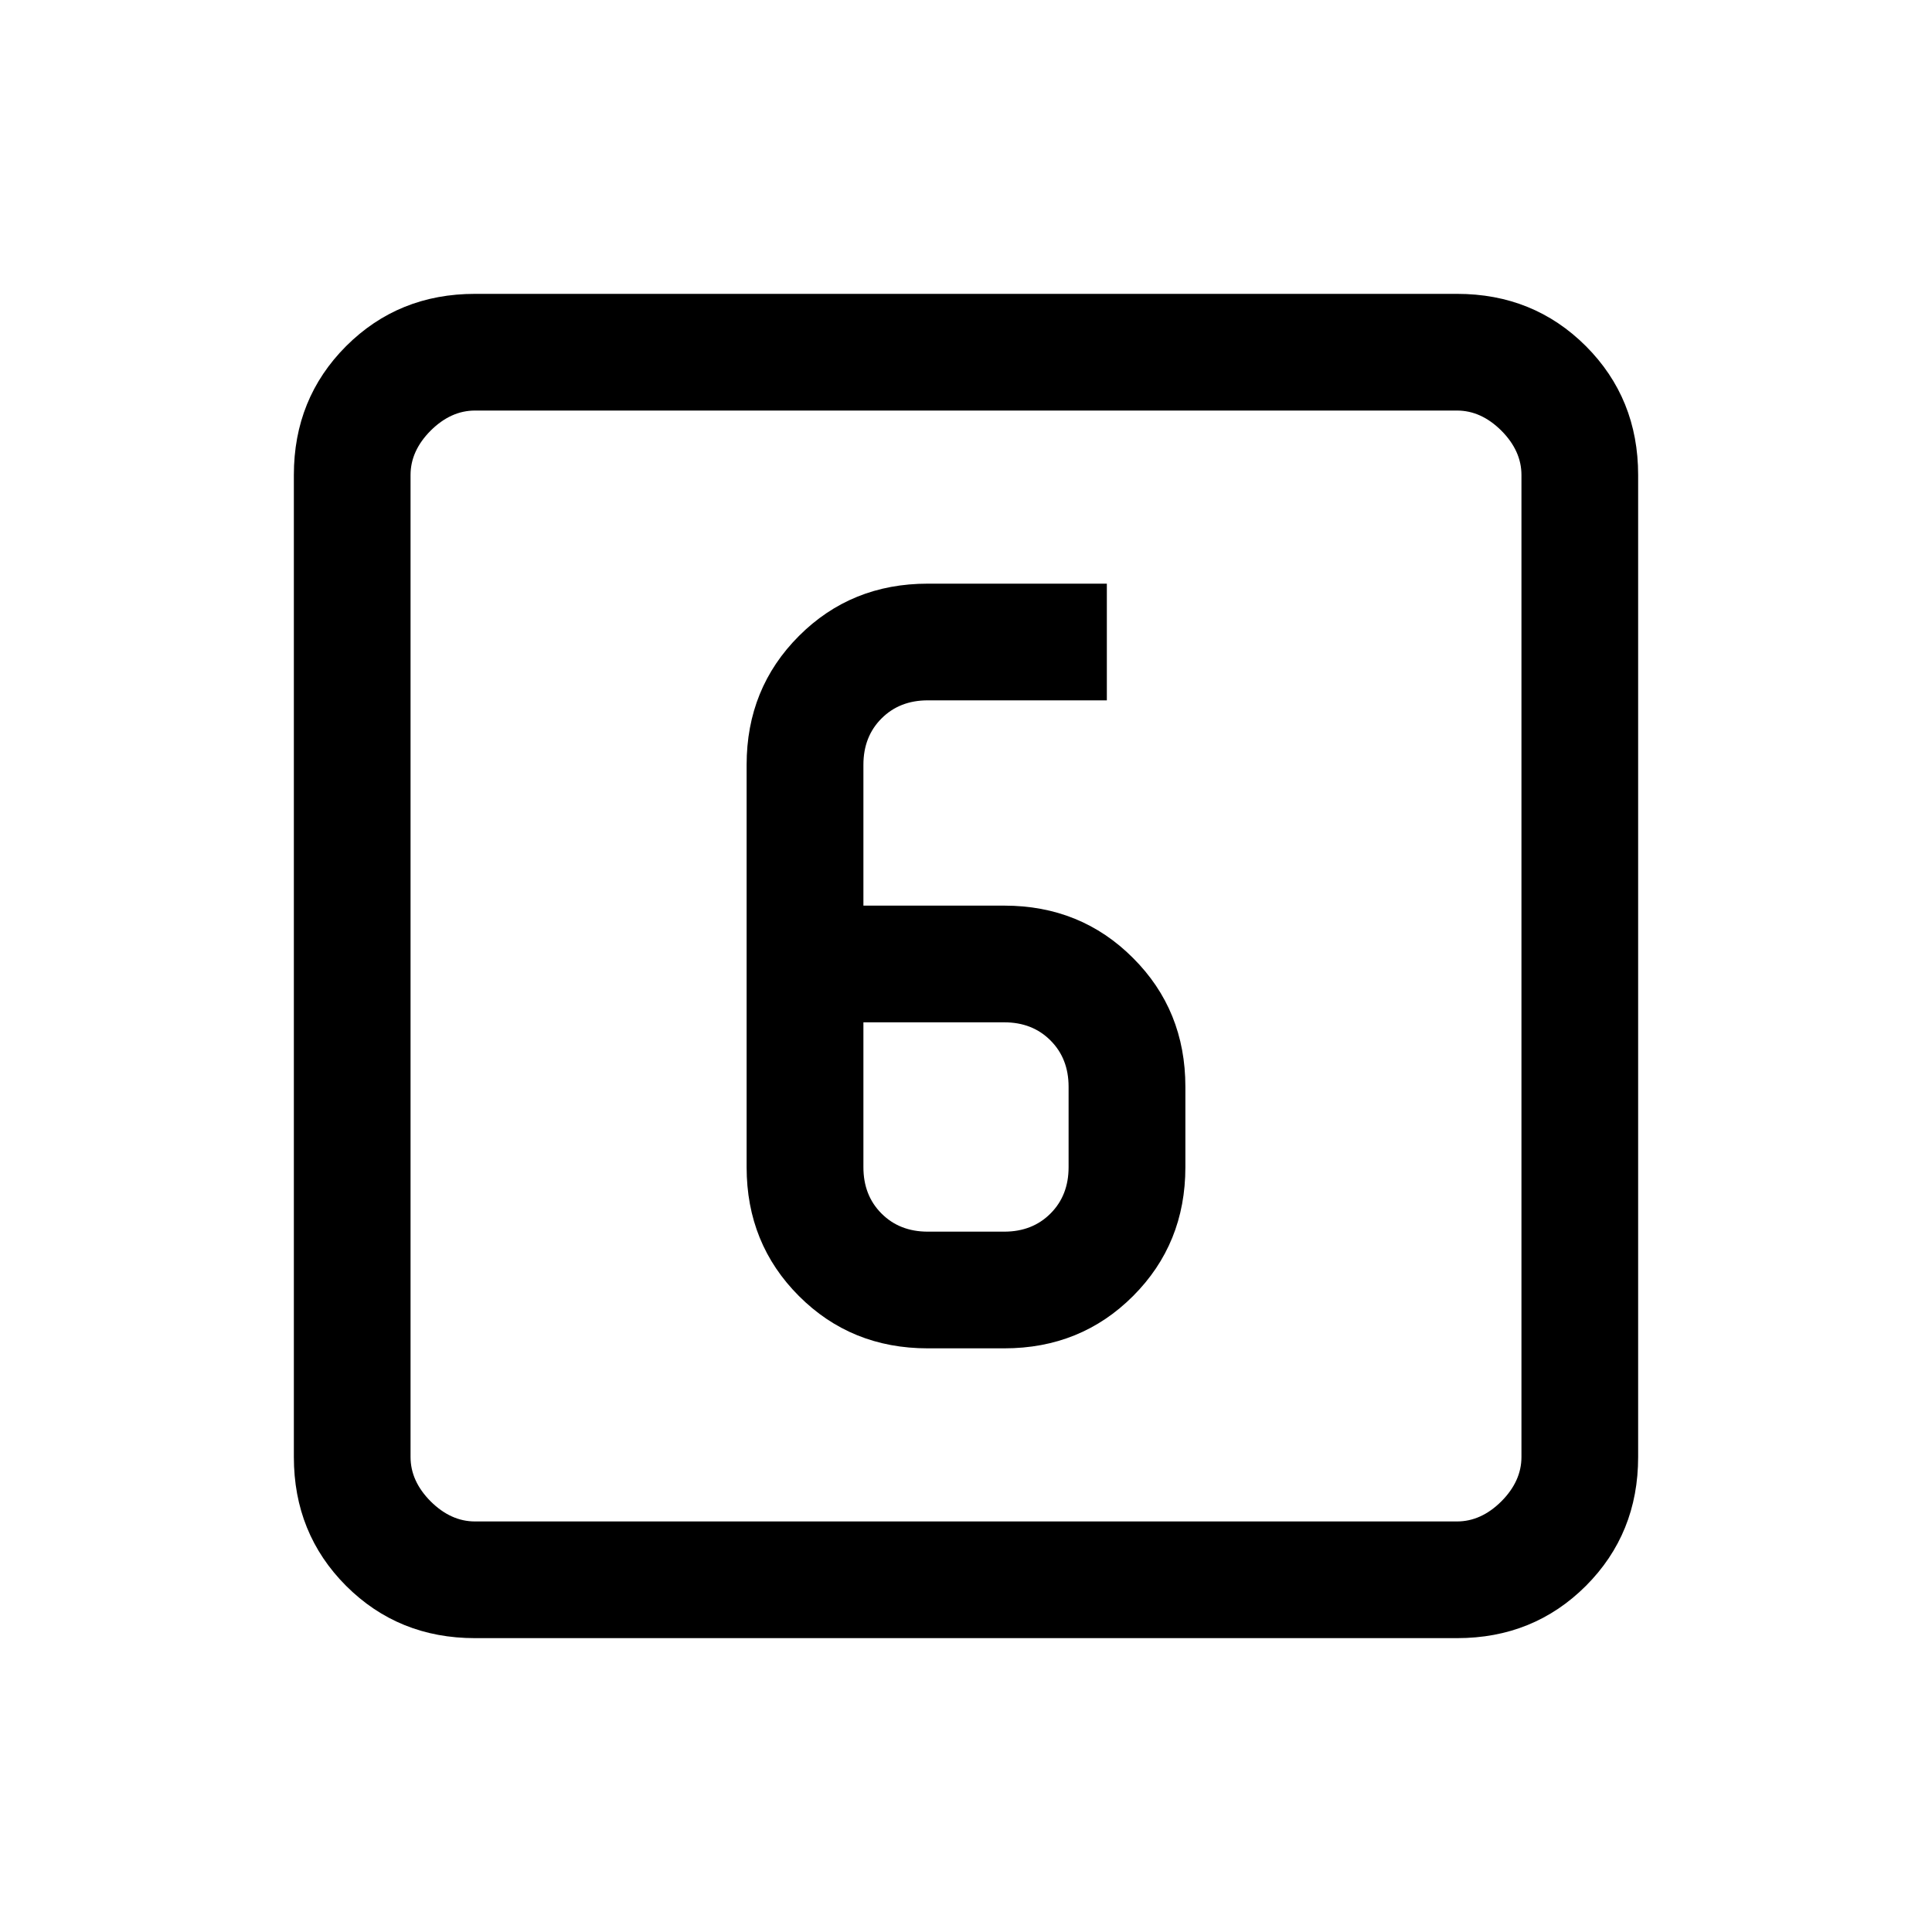 <svg xmlns="http://www.w3.org/2000/svg" height="20" width="20"><path d="M8.938 9.375V7.917Q8.938 7.625 9.125 7.438Q9.312 7.25 9.604 7.25H11.458V6.042H9.604Q8.812 6.042 8.271 6.583Q7.729 7.125 7.729 7.917V12.083Q7.729 12.875 8.271 13.417Q8.812 13.958 9.604 13.958H10.396Q11.188 13.958 11.729 13.417Q12.271 12.875 12.271 12.083V11.25Q12.271 10.458 11.729 9.917Q11.188 9.375 10.396 9.375ZM8.938 10.583H10.396Q10.688 10.583 10.875 10.771Q11.062 10.958 11.062 11.25V12.083Q11.062 12.375 10.875 12.562Q10.688 12.75 10.396 12.75H9.604Q9.312 12.75 9.125 12.562Q8.938 12.375 8.938 12.083ZM4.917 16.958Q4.125 16.958 3.583 16.417Q3.042 15.875 3.042 15.083V4.917Q3.042 4.125 3.583 3.583Q4.125 3.042 4.917 3.042H15.083Q15.875 3.042 16.417 3.583Q16.958 4.125 16.958 4.917V15.083Q16.958 15.875 16.417 16.417Q15.875 16.958 15.083 16.958ZM4.917 15.75H15.083Q15.333 15.75 15.542 15.542Q15.75 15.333 15.75 15.083V4.917Q15.75 4.667 15.542 4.458Q15.333 4.25 15.083 4.25H4.917Q4.667 4.25 4.458 4.458Q4.25 4.667 4.25 4.917V15.083Q4.25 15.333 4.458 15.542Q4.667 15.75 4.917 15.75ZM4.25 4.25Q4.25 4.25 4.25 4.438Q4.25 4.625 4.25 4.917V15.083Q4.25 15.375 4.25 15.562Q4.25 15.75 4.25 15.75Q4.25 15.75 4.25 15.562Q4.25 15.375 4.25 15.083V4.917Q4.25 4.625 4.25 4.438Q4.25 4.25 4.25 4.25Z"/></svg>